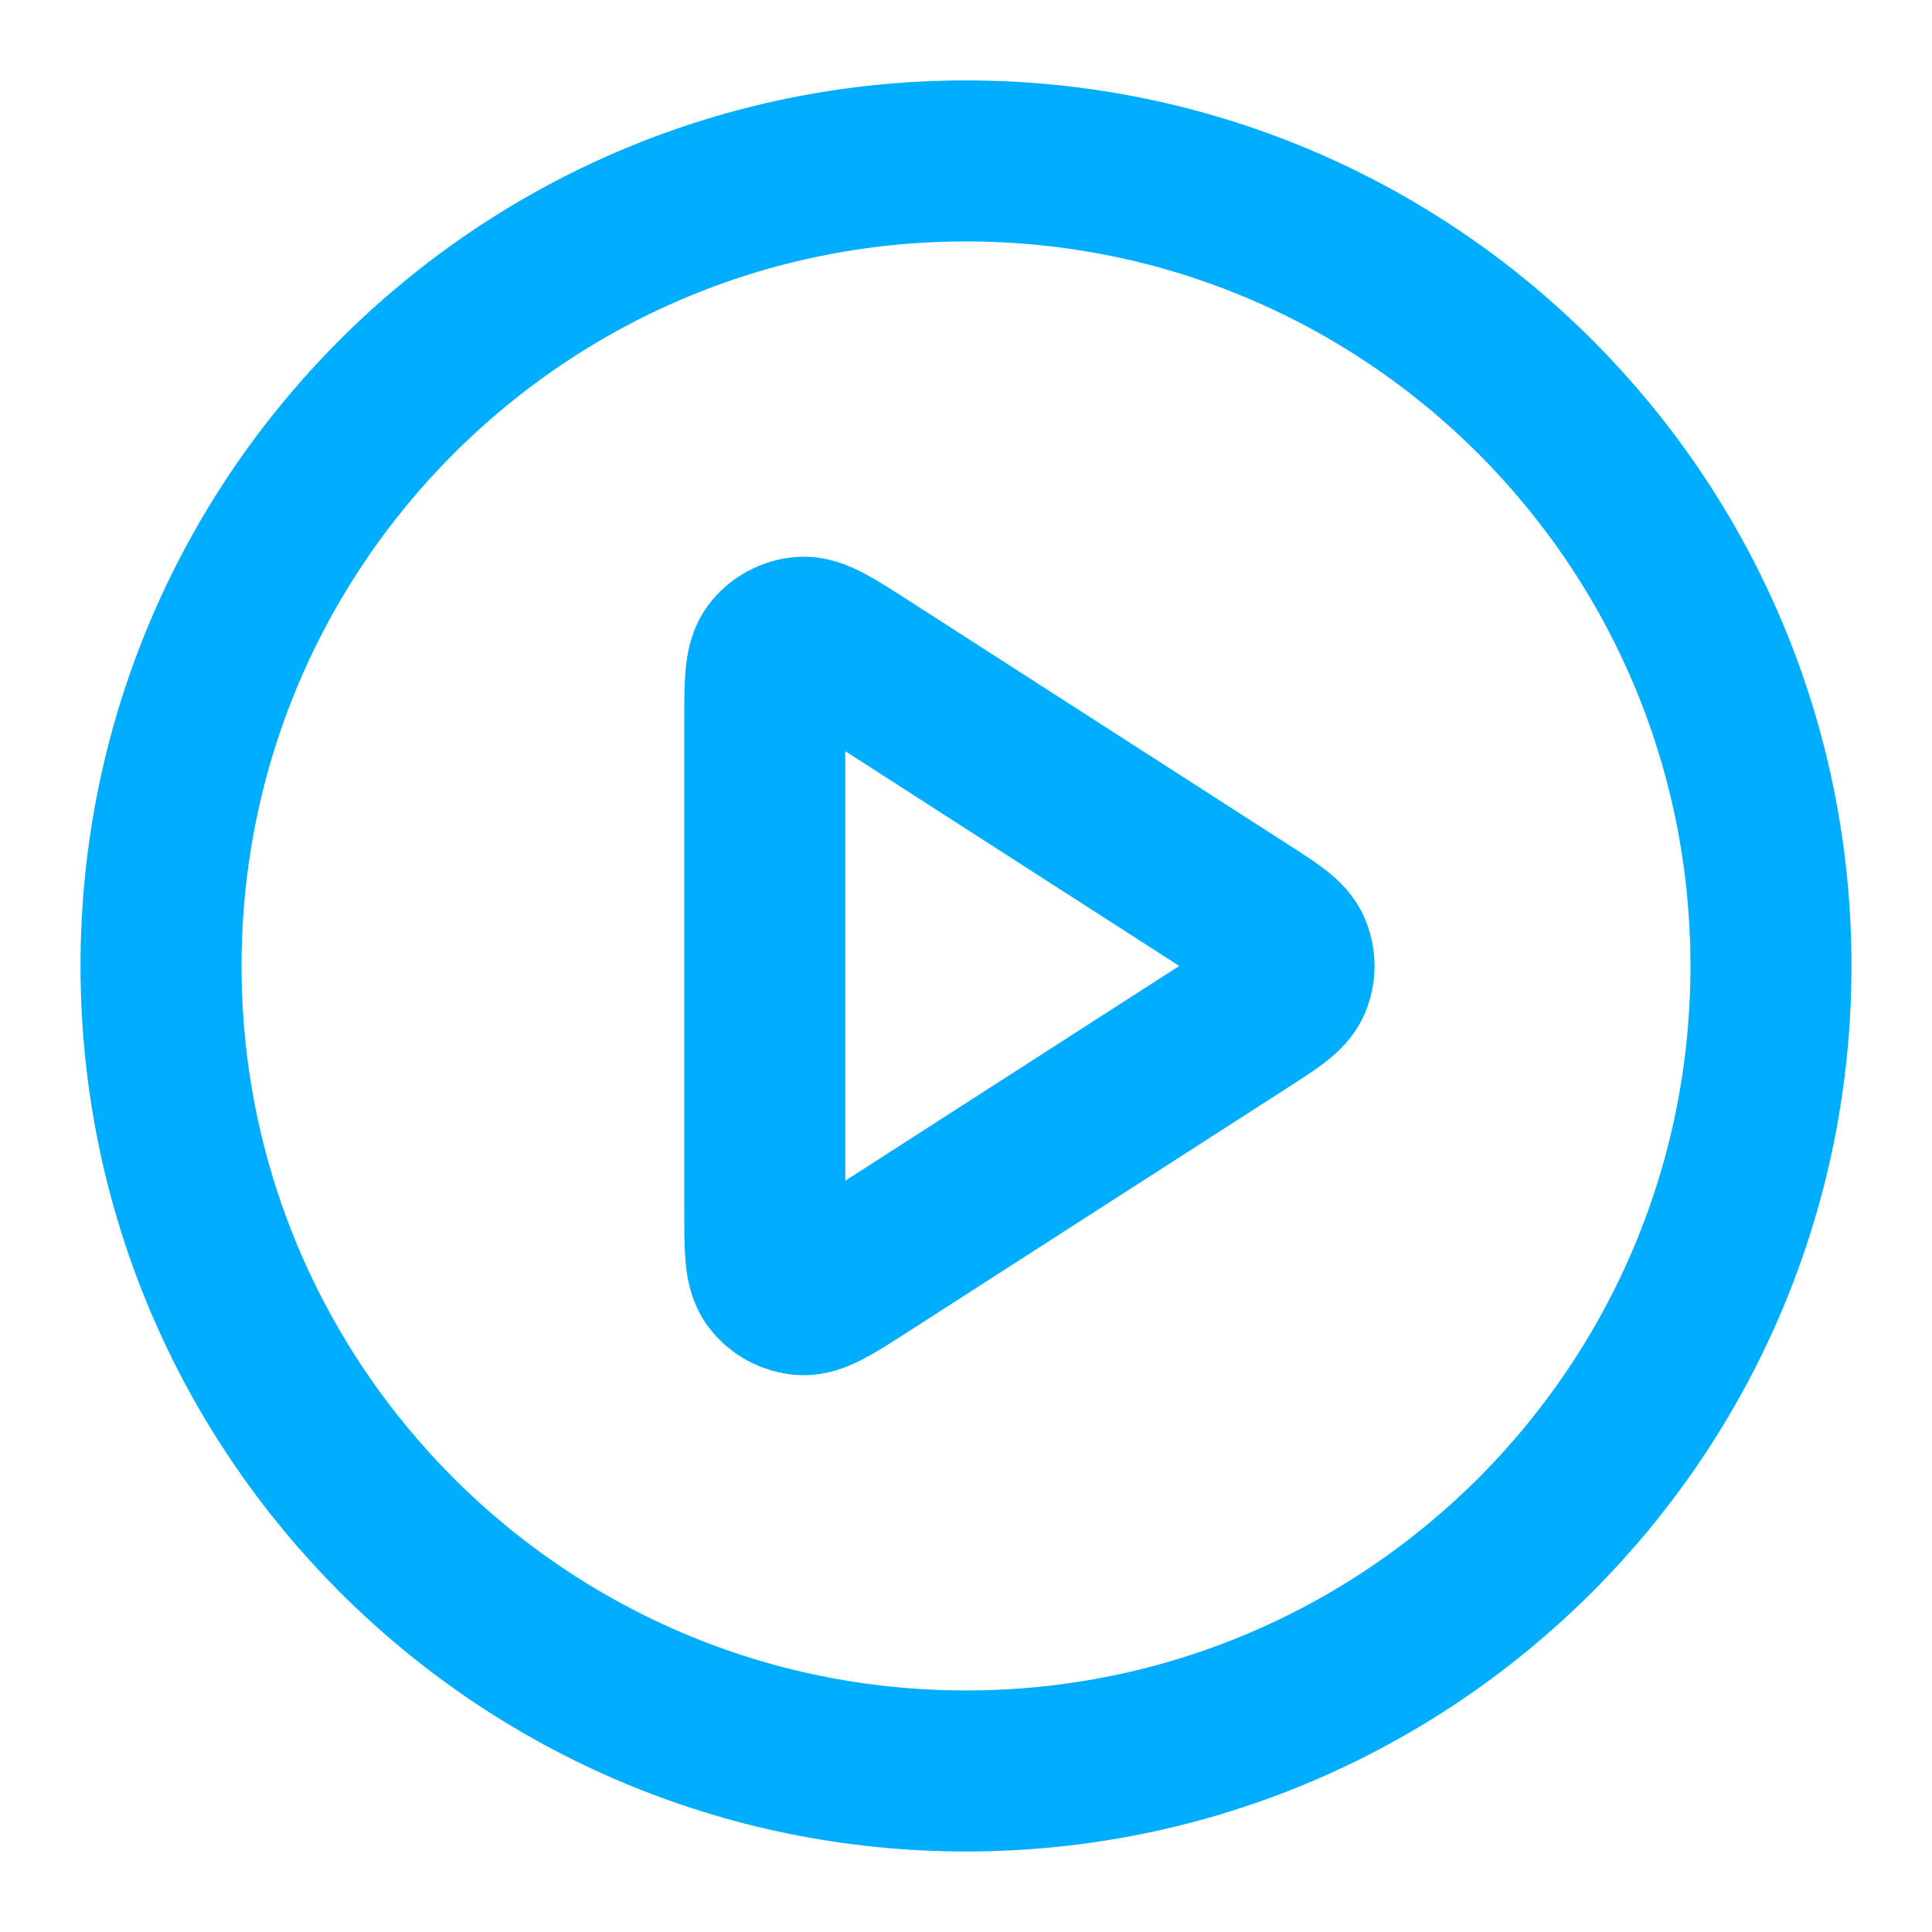 <svg width="20" height="20" viewBox="0 0 20 20" fill="none" xmlns="http://www.w3.org/2000/svg">
<g clip-path="url(#clip0_863_5395)">
<path d="M10 18.333C14.602 18.333 18.333 14.602 18.333 9.999C18.333 5.397 14.602 1.666 10 1.666C5.397 1.666 1.667 5.397 1.667 9.999C1.667 14.602 5.397 18.333 10 18.333Z" stroke="#00ADFF" stroke-width="1.667" stroke-linecap="round" stroke-linejoin="round"/>
<path d="M7.917 7.47C7.917 7.073 7.917 6.874 8 6.763C8.072 6.666 8.183 6.606 8.303 6.597C8.442 6.587 8.609 6.695 8.944 6.91L12.877 9.439C13.168 9.625 13.313 9.719 13.363 9.837C13.407 9.941 13.407 10.058 13.363 10.162C13.313 10.28 13.168 10.373 12.877 10.56L8.944 13.089C8.609 13.304 8.442 13.412 8.303 13.402C8.183 13.393 8.072 13.333 8 13.236C7.917 13.125 7.917 12.926 7.917 12.528V7.47Z" stroke="#00ADFF" stroke-width="1.667" stroke-linecap="round" stroke-linejoin="round"/>
</g>
<defs>
<clipPath id="clip0_863_5395">
<rect width="20" height="20" fill="white"/>
</clipPath>
</defs>
</svg>

